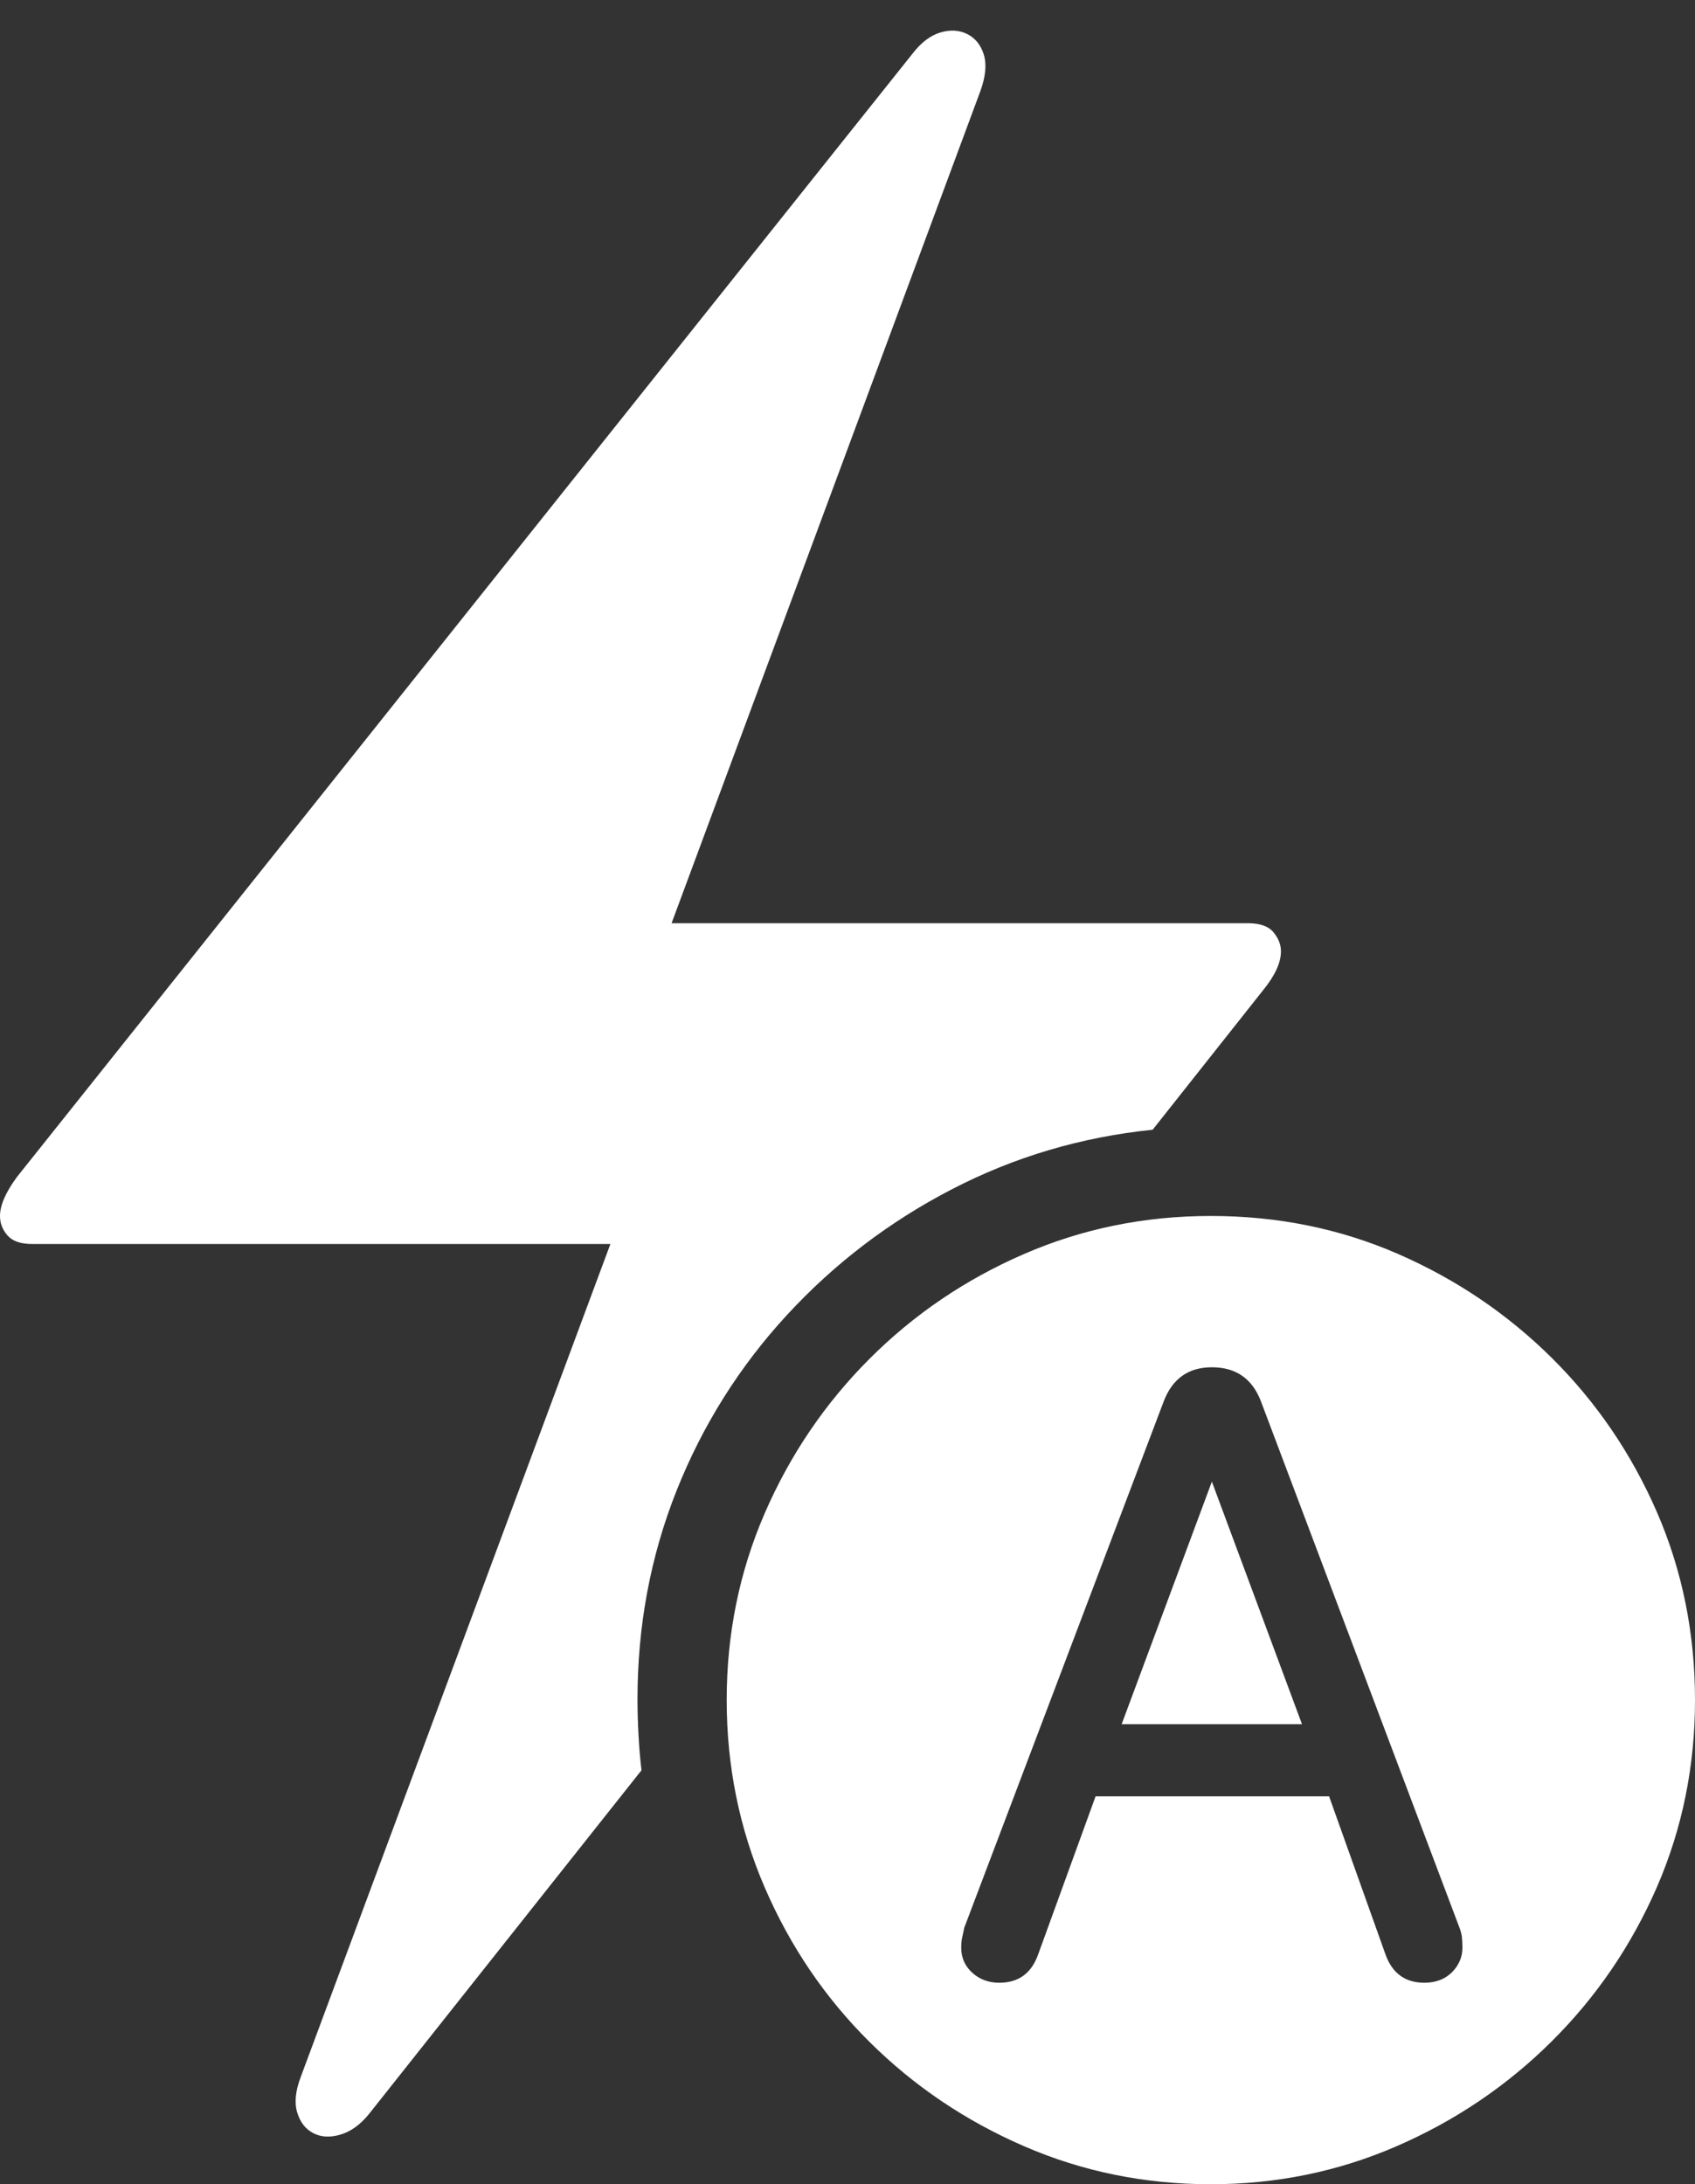 <?xml version="1.0" encoding="UTF-8"?>
<!--Generator: Apple Native CoreSVG 175-->
<!DOCTYPE svg
PUBLIC "-//W3C//DTD SVG 1.1//EN"
       "http://www.w3.org/Graphics/SVG/1.1/DTD/svg11.dtd">
<svg version="1.1" xmlns="http://www.w3.org/2000/svg" xmlns:xlink="http://www.w3.org/1999/xlink" width="16.514" height="21.279">
 <rect width="100%" height="100%" fill="#333333" stroke="none"/>
 <g>
  <rect height="21.279" opacity="0" width="16.514" x="0" y="0"/>
  <path d="M0 11.846Q0 11.953 0.073 12.036Q0.146 12.119 0.312 12.119L5.947 12.119L2.93 20.234Q2.852 20.439 2.896 20.581Q2.939 20.723 3.052 20.781Q3.164 20.84 3.315 20.796Q3.467 20.752 3.594 20.596L6.25 17.246Q6.23 17.08 6.221 16.904Q6.211 16.729 6.211 16.553Q6.211 15.479 6.592 14.521Q6.973 13.565 7.666 12.812Q8.359 12.06 9.272 11.587Q10.185 11.113 11.23 11.006L12.305 9.648Q12.48 9.434 12.48 9.268Q12.48 9.17 12.407 9.082Q12.334 8.994 12.158 8.994L6.543 8.994L9.551 0.889Q9.629 0.674 9.585 0.532Q9.541 0.391 9.424 0.332Q9.307 0.273 9.16 0.317Q9.014 0.361 8.887 0.527L0.166 11.465Q0 11.69 0 11.846ZM11.797 21.279Q12.754 21.279 13.608 20.908Q14.463 20.537 15.117 19.888Q15.771 19.238 16.143 18.384Q16.514 17.529 16.514 16.562Q16.514 15.586 16.143 14.731Q15.771 13.877 15.122 13.232Q14.473 12.588 13.623 12.217Q12.773 11.846 11.797 11.846Q10.83 11.846 9.976 12.217Q9.121 12.588 8.472 13.237Q7.822 13.887 7.451 14.741Q7.08 15.596 7.08 16.562Q7.08 17.529 7.451 18.389Q7.822 19.248 8.472 19.893Q9.121 20.537 9.976 20.908Q10.83 21.279 11.797 21.279ZM9.736 19.316Q9.58 19.316 9.473 19.219Q9.365 19.121 9.365 18.975Q9.365 18.916 9.375 18.872Q9.385 18.828 9.395 18.779L11.338 13.652Q11.465 13.32 11.807 13.32Q12.158 13.32 12.285 13.652L14.219 18.779Q14.238 18.828 14.243 18.872Q14.248 18.916 14.248 18.975Q14.248 19.111 14.146 19.214Q14.043 19.316 13.877 19.316Q13.594 19.316 13.496 19.033L12.949 17.5L10.674 17.5L10.117 19.033Q10.02 19.316 9.736 19.316ZM10.928 16.797L12.685 16.797L11.807 14.434L11.807 14.434Z" fill="#ffffff"/>
 </g>
</svg>
